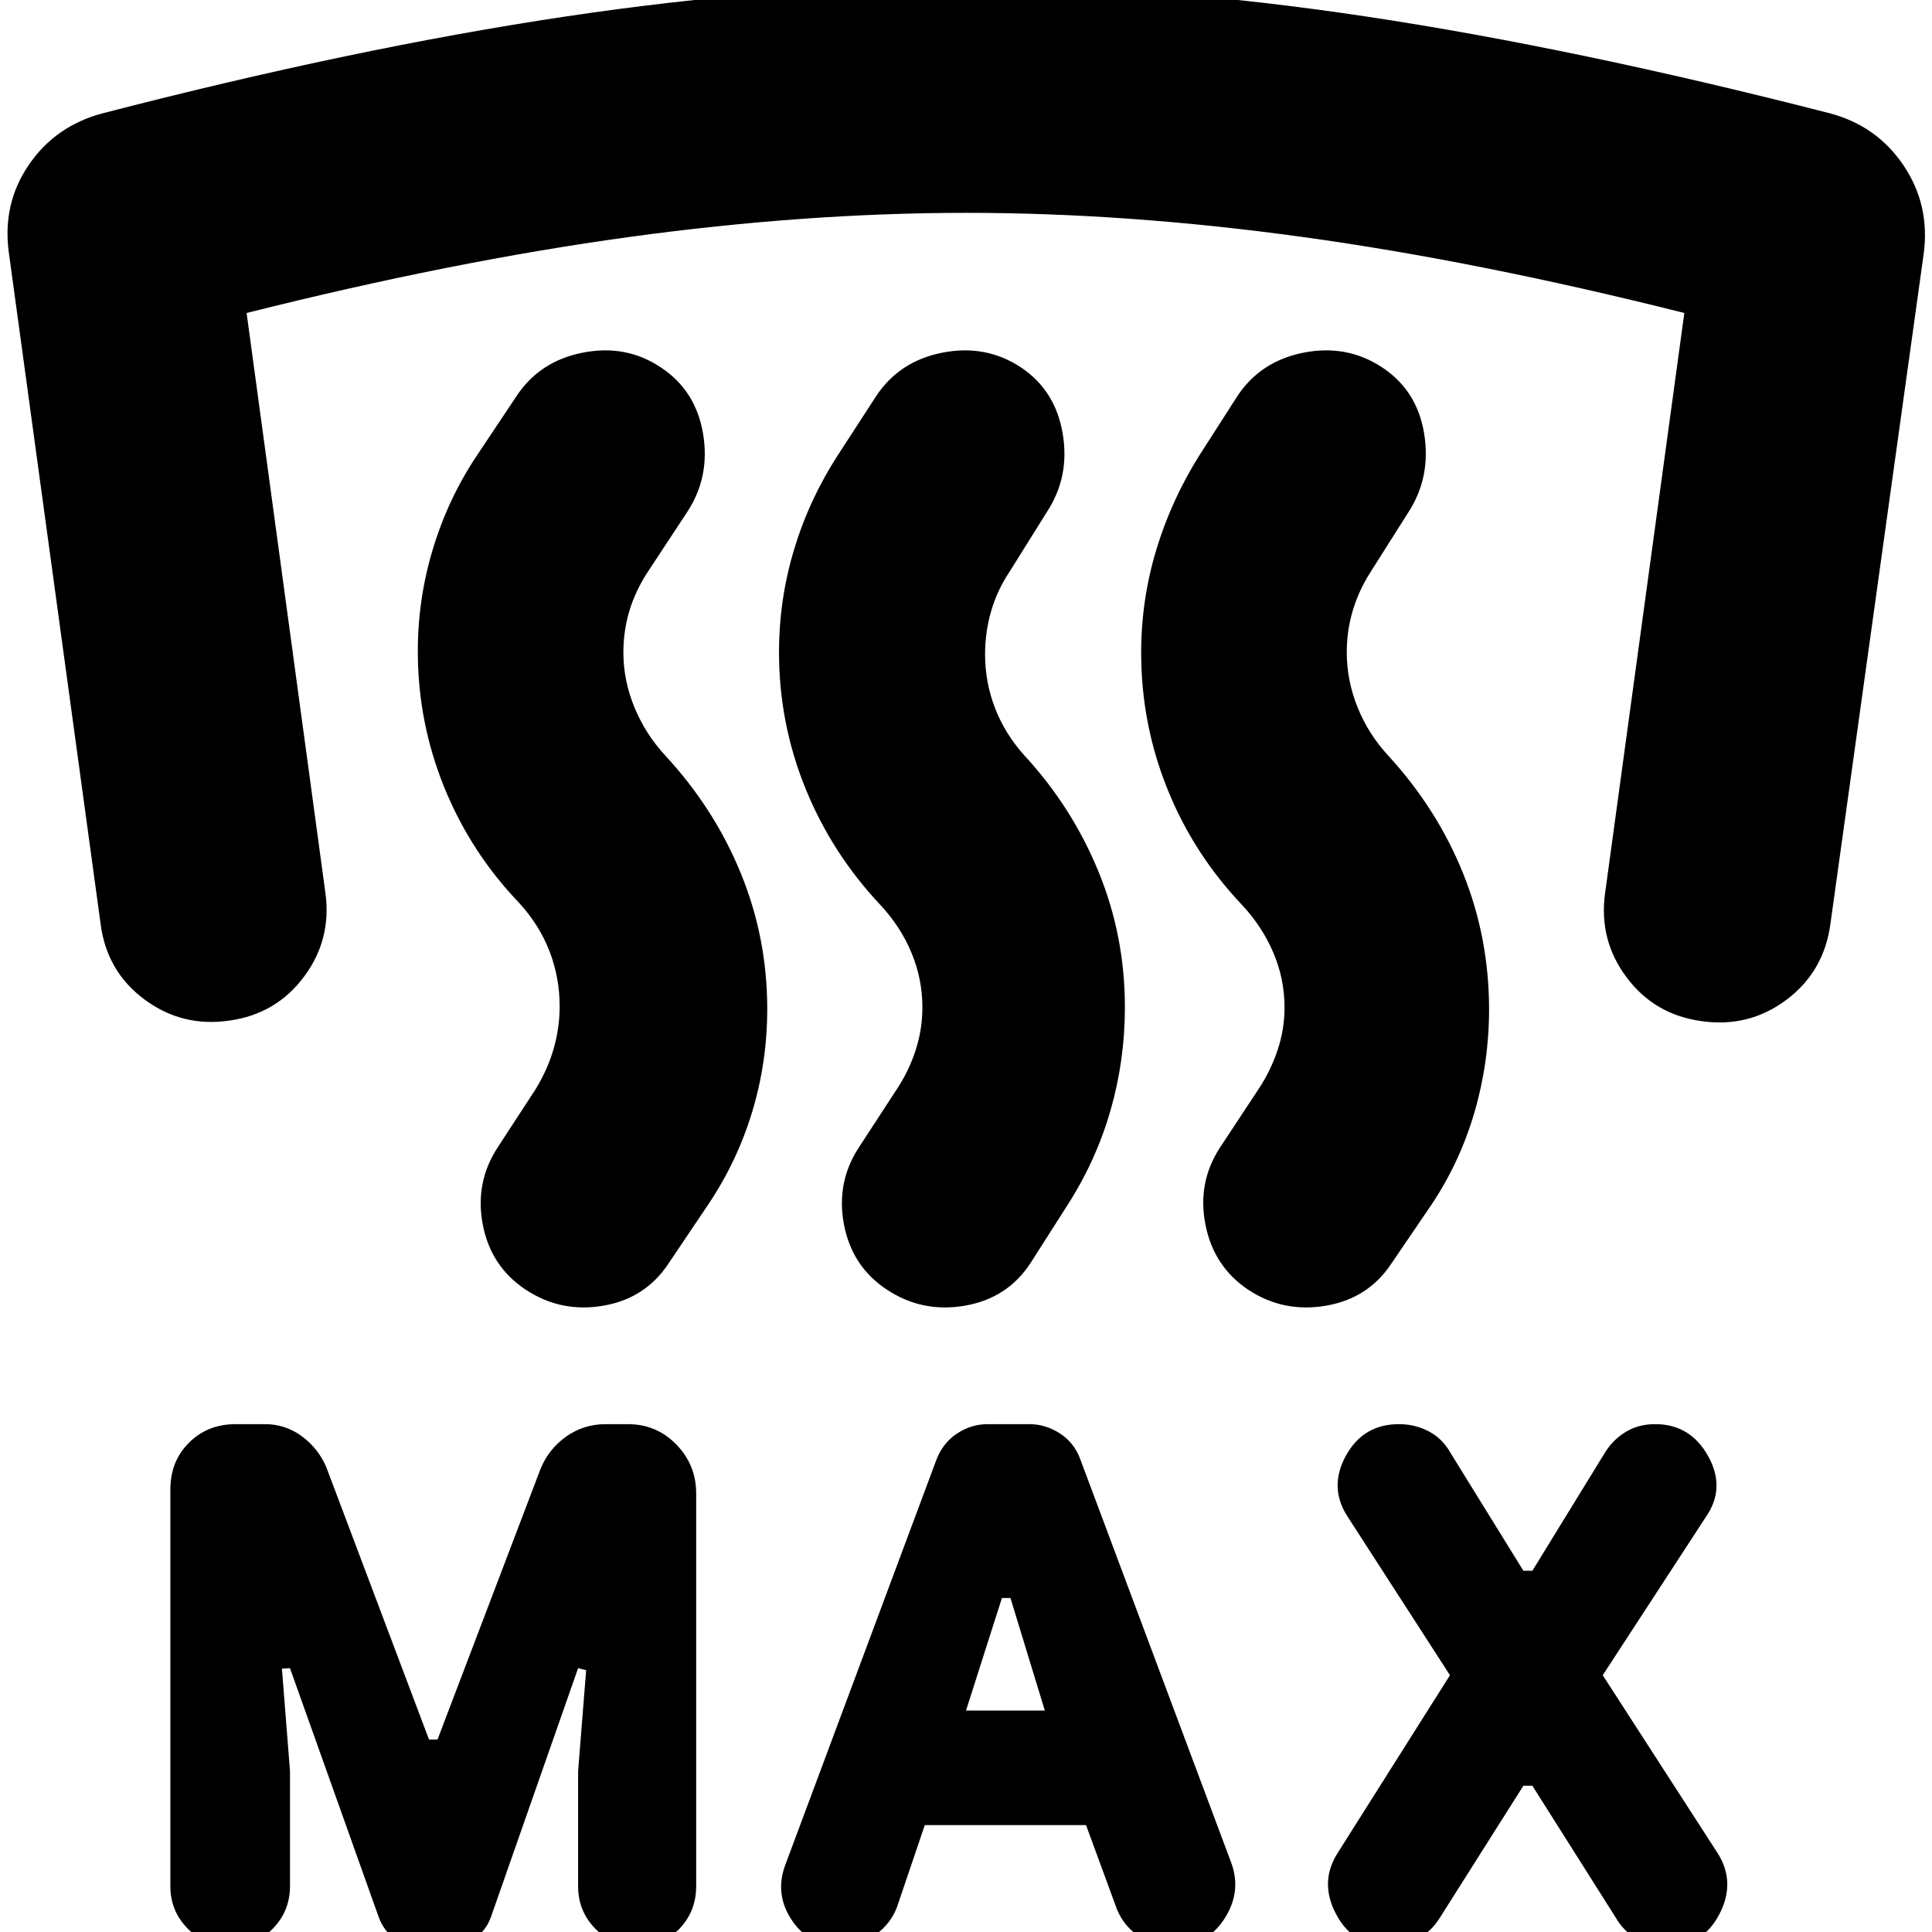 <svg xmlns="http://www.w3.org/2000/svg" height="24" viewBox="0 -960 960 960" width="24"><path d="M208.17 7.17q-7.24 0-12.47-4.12-5.24-4.12-7.48-10.35l-44.13-123.79-4 .24 4 50.76v57.31q0 12.48-8.62 21.21-8.62 8.74-20.86 8.74-12.48 0-21.22-8.74-8.74-8.73-8.74-21.21v-197.09q0-14 9.24-23.24 9.24-9.24 23.24-9.24h14.48q10.24 0 18.36 6t12.12 15.24l51.08 135.46h4.24l51.09-134.22q4-10 12.74-16.24 8.74-6.24 19.74-6.24h11q14.24 0 24.1 10.12 9.85 10.12 9.85 24.36v195.09q0 12.48-8.35 21.21-8.36 8.74-20.6 8.74-12.48 0-21.1-8.74-8.62-8.73-8.62-21.21v-57.07l4-50.24-4-1L243.89-7.3q-2.24 6.23-7.74 10.35-5.5 4.12-12.74 4.12h-15.24Zm251.35-60.28-13.76 40.57q-3 8.24-10.74 13.97-7.74 5.74-17.22 5.74-15.47 0-24.21-12.85-8.74-12.86-3.5-27.34l75.28-201.85q3.24-8.24 10.24-12.86 7-4.62 15.24-4.62h20.48q8.24 0 15.35 4.62 7.12 4.62 10.12 12.86l75.05 200.61q5.24 14.48-3.62 27.96-8.86 13.47-25.34 13.47-10.24 0-17.98-5.74-7.74-5.73-10.74-14.97l-14.52-39.57h-80.13Zm297.44-19.56L715.11-6.54q-4 6.24-10.48 9.97-6.48 3.74-14.48 3.74-17.72 0-26.22-15.97-8.5-15.98.74-30.46l55.81-88.33-51.05-79.08q-9.23-14.48-.61-30.08 8.61-15.6 26.33-15.6 8 0 14.86 3.62 6.86 3.62 10.86 10.86l36.09 58.37h4.47l36.33-59.13q4-6.24 10.24-9.98t14.48-3.74q17.48 0 26.34 15.98 8.85 15.98-1.39 30.46l-51.04 78.32 57.04 88.33q9.24 14.48.89 30.46-8.36 15.97-25.84 15.97-8.24 0-14.98-3.74Q806.76-.3 802.76-7.3l-41.33-65.37h-4.47ZM480-110.02h39.17l-17.08-55.94h-4.24L480-110.02ZM114.04-452.89q-23.43 3.48-42.25-10.48Q52.98-477.33 49.98-501L4.37-834.63q-3.24-24.2 9.98-43.51Q27.57-897.46 51-903.7q125.48-32.47 229.98-48.09 104.5-15.62 199.26-15.62 94.76 0 198.64 15.62 103.88 15.62 230.36 48.09 23.43 6.24 36.65 25.94 13.22 19.69 9.98 43.89L909.5-500.76q-3.24 23.67-21.93 37.63-18.7 13.96-42.37 10.48-23.2-3.24-37.04-21.82-13.83-18.57-10.59-41.77l39.36-288.24q-102.56-25.76-189.6-37.76-87.05-12-167.09-12t-167.59 12q-87.54 12-190.11 37.76l39.13 288q3.24 23.2-10.59 41.77-13.84 18.58-37.04 21.82Zm524.24-6.57q0-14-5.5-27t-15.5-23.76q-24.24-25.48-37.24-57.83-13-32.36-13-67.6 0-26.24 7.5-51.1 7.5-24.86 21.5-47.1l18.72-29.19q11.48-17.48 32.96-21.72 21.48-4.24 38.95 7.24 17.48 11.48 20.98 32.95 3.5 21.48-7.74 38.96l-18.95 29.96q-5.76 9-8.76 19t-3 20.76q0 14 5.38 27.38 5.38 13.38 15.38 24.14 24.24 26.48 37.09 58.46 12.86 31.98 12.86 67.45 0 26.24-7.24 51.1-7.24 24.86-21.47 46.1l-19.72 28.96Q680-314.83 658.9-311.21q-21.1 3.62-38.57-7.86-17.24-11.47-21.36-32.45-4.12-20.98 7.36-38.46l18.95-28.72q6-9 9.5-19.38 3.5-10.38 3.5-21.38Zm-179.95 0q0-14-5.38-27t-15.38-23.76q-24.24-25.71-37.36-58.07-13.12-32.36-13.12-67.6 0-26.24 7.5-51.1 7.5-24.86 21.74-46.86l18.95-29.19q11.48-17.48 32.96-21.72 21.48-4.24 38.96 7.24 17.23 11.48 20.85 32.95 3.62 21.48-7.85 38.96l-18.72 29.96q-6 9-9 19.38-3 10.38-3 21.38 0 14 5 26.88 5 12.88 14.76 23.64 23.48 25.48 36.6 57.46 13.12 31.98 13.12 67.45 0 26.24-7.12 51.1-7.12 24.86-21.36 47.1L512-332.3q-11.48 17.47-32.58 21.09-21.09 3.62-38.57-7.86-17.48-11.47-21.48-32.45-4-20.98 7.48-38.46l18.72-28.72q6-9 9.38-19.38 3.38-10.38 3.38-21.38Zm-180.24-.52q0-14.24-5-27.24-5-13-15-24-24.24-25.24-37.36-57.6-13.12-32.35-13.12-67.59 0-26.24 7.62-51.22t21.86-46.22l19.48-29.19q11.47-17.48 32.95-21.72 21.48-4.24 38.72 7.24 17.48 11.48 21.1 32.95 3.62 21.48-7.86 38.96l-19.72 29.96q-6 9.24-9 19.12t-3 20.88q0 13.76 5.5 27.14t15.5 24.14q24.24 26.24 37.36 58.34 13.12 32.1 13.12 67.33 0 26.48-7.5 51.22t-21.98 46.22l-19.48 28.96q-11.48 17.47-32.45 21.09-20.98 3.62-38.46-7.86-17.48-11.47-21.48-32.45-4-20.98 7.48-38.46l18.72-28.72q6-9.76 9-20.14t3-21.14Z"/></svg>
